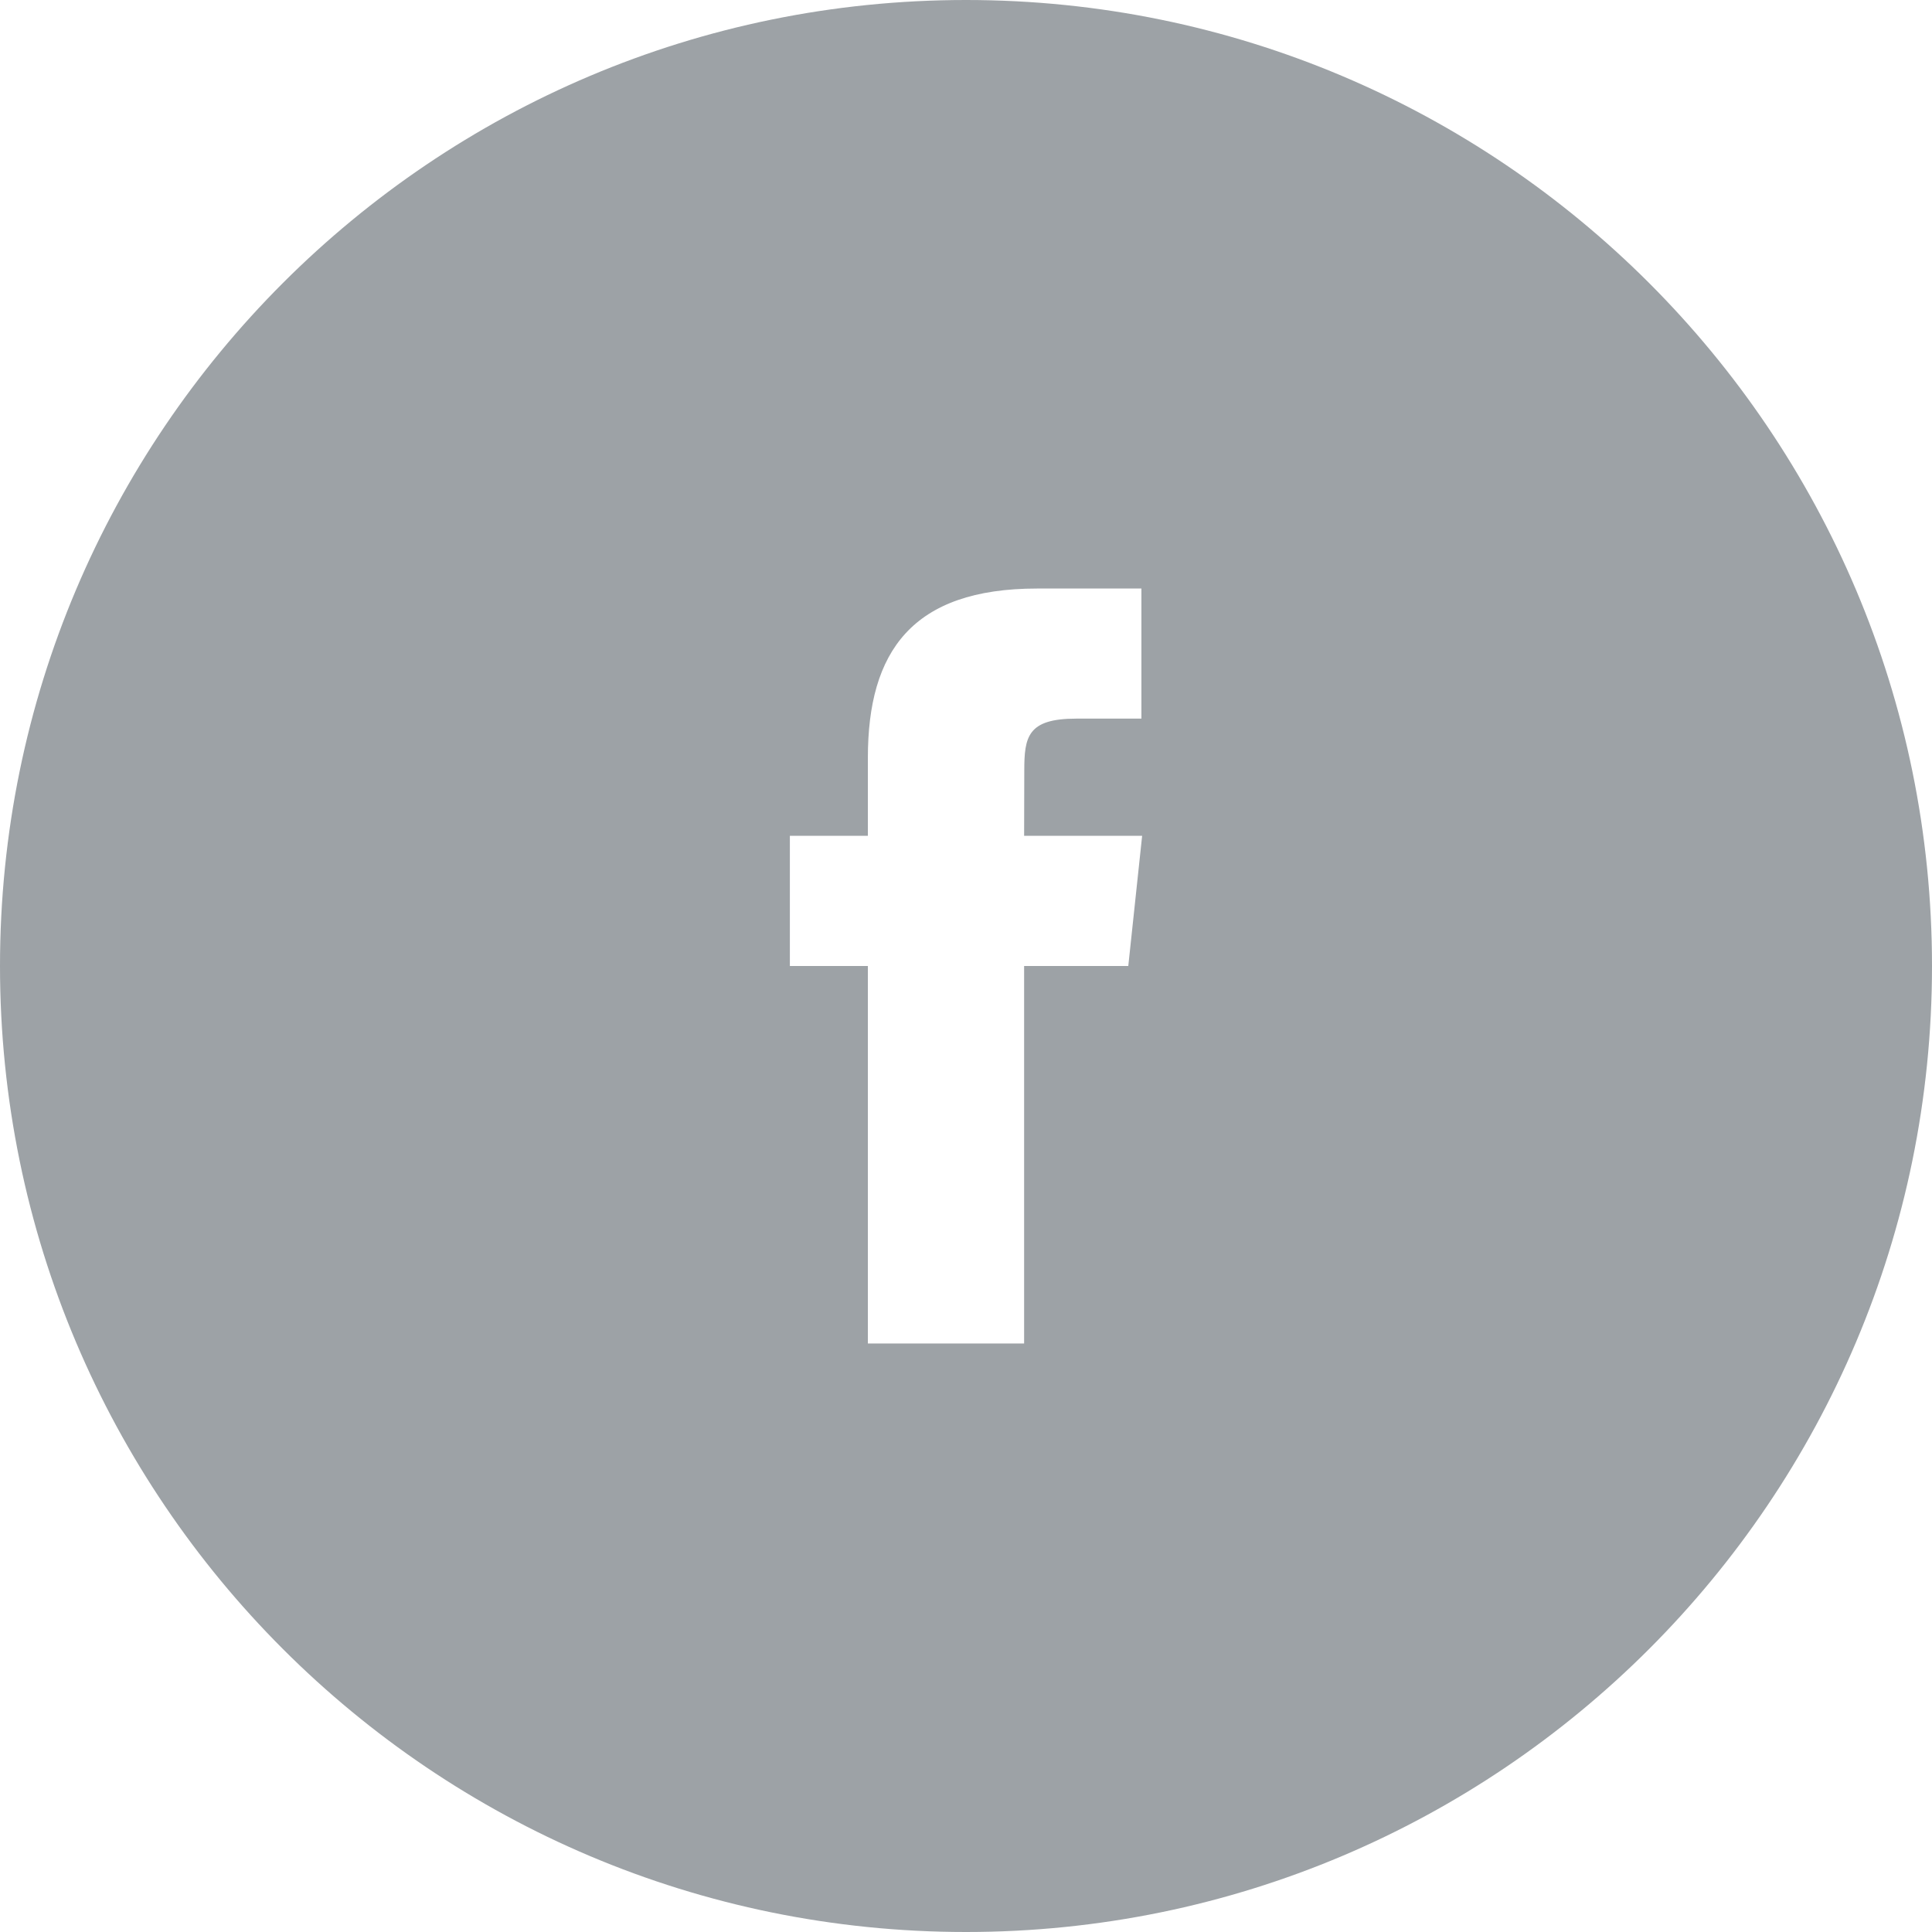 <?xml version="1.0" encoding="UTF-8" standalone="no"?>
<svg width="24px" height="24px" viewBox="0 0 24 24" version="1.1" xmlns="http://www.w3.org/2000/svg" xmlns:xlink="http://www.w3.org/1999/xlink">
    <!-- Generator: Sketch 39.1 (31720) - http://www.bohemiancoding.com/sketch -->
    <title>Facebook</title>
    <desc>Created with Sketch.</desc>
    <defs></defs>
    <g id="Page-1" stroke="none" stroke-width="1" fill="none" fill-rule="evenodd">
        <g id="Marketing-Home-v2---Stock-photo-B" transform="translate(-929, -4037)" fill="#9DA2A6">
            <path d="M953,4049 C953,4055.627 947.627,4061 941,4061 C934.373,4061 929,4055.627 929,4049 C929,4042.373 934.373,4037 941,4037 C947.627,4037 953,4042.373 953,4049 L953,4049 Z M941.722,4049 L943.016,4049 L943.188,4047.383 L941.722,4047.383 L941.724,4046.575 C941.724,4046.153 941.764,4045.927 942.37,4045.927 L943.179,4045.927 L943.179,4044.311 L941.884,4044.311 C940.329,4044.311 939.781,4045.095 939.781,4046.413 L939.781,4047.383 L938.812,4047.383 L938.812,4049 L939.781,4049 L939.781,4053.689 L941.722,4053.689 L941.722,4049 L941.722,4049 Z" id="Facebook"></path>
        </g>
    </g>
</svg>